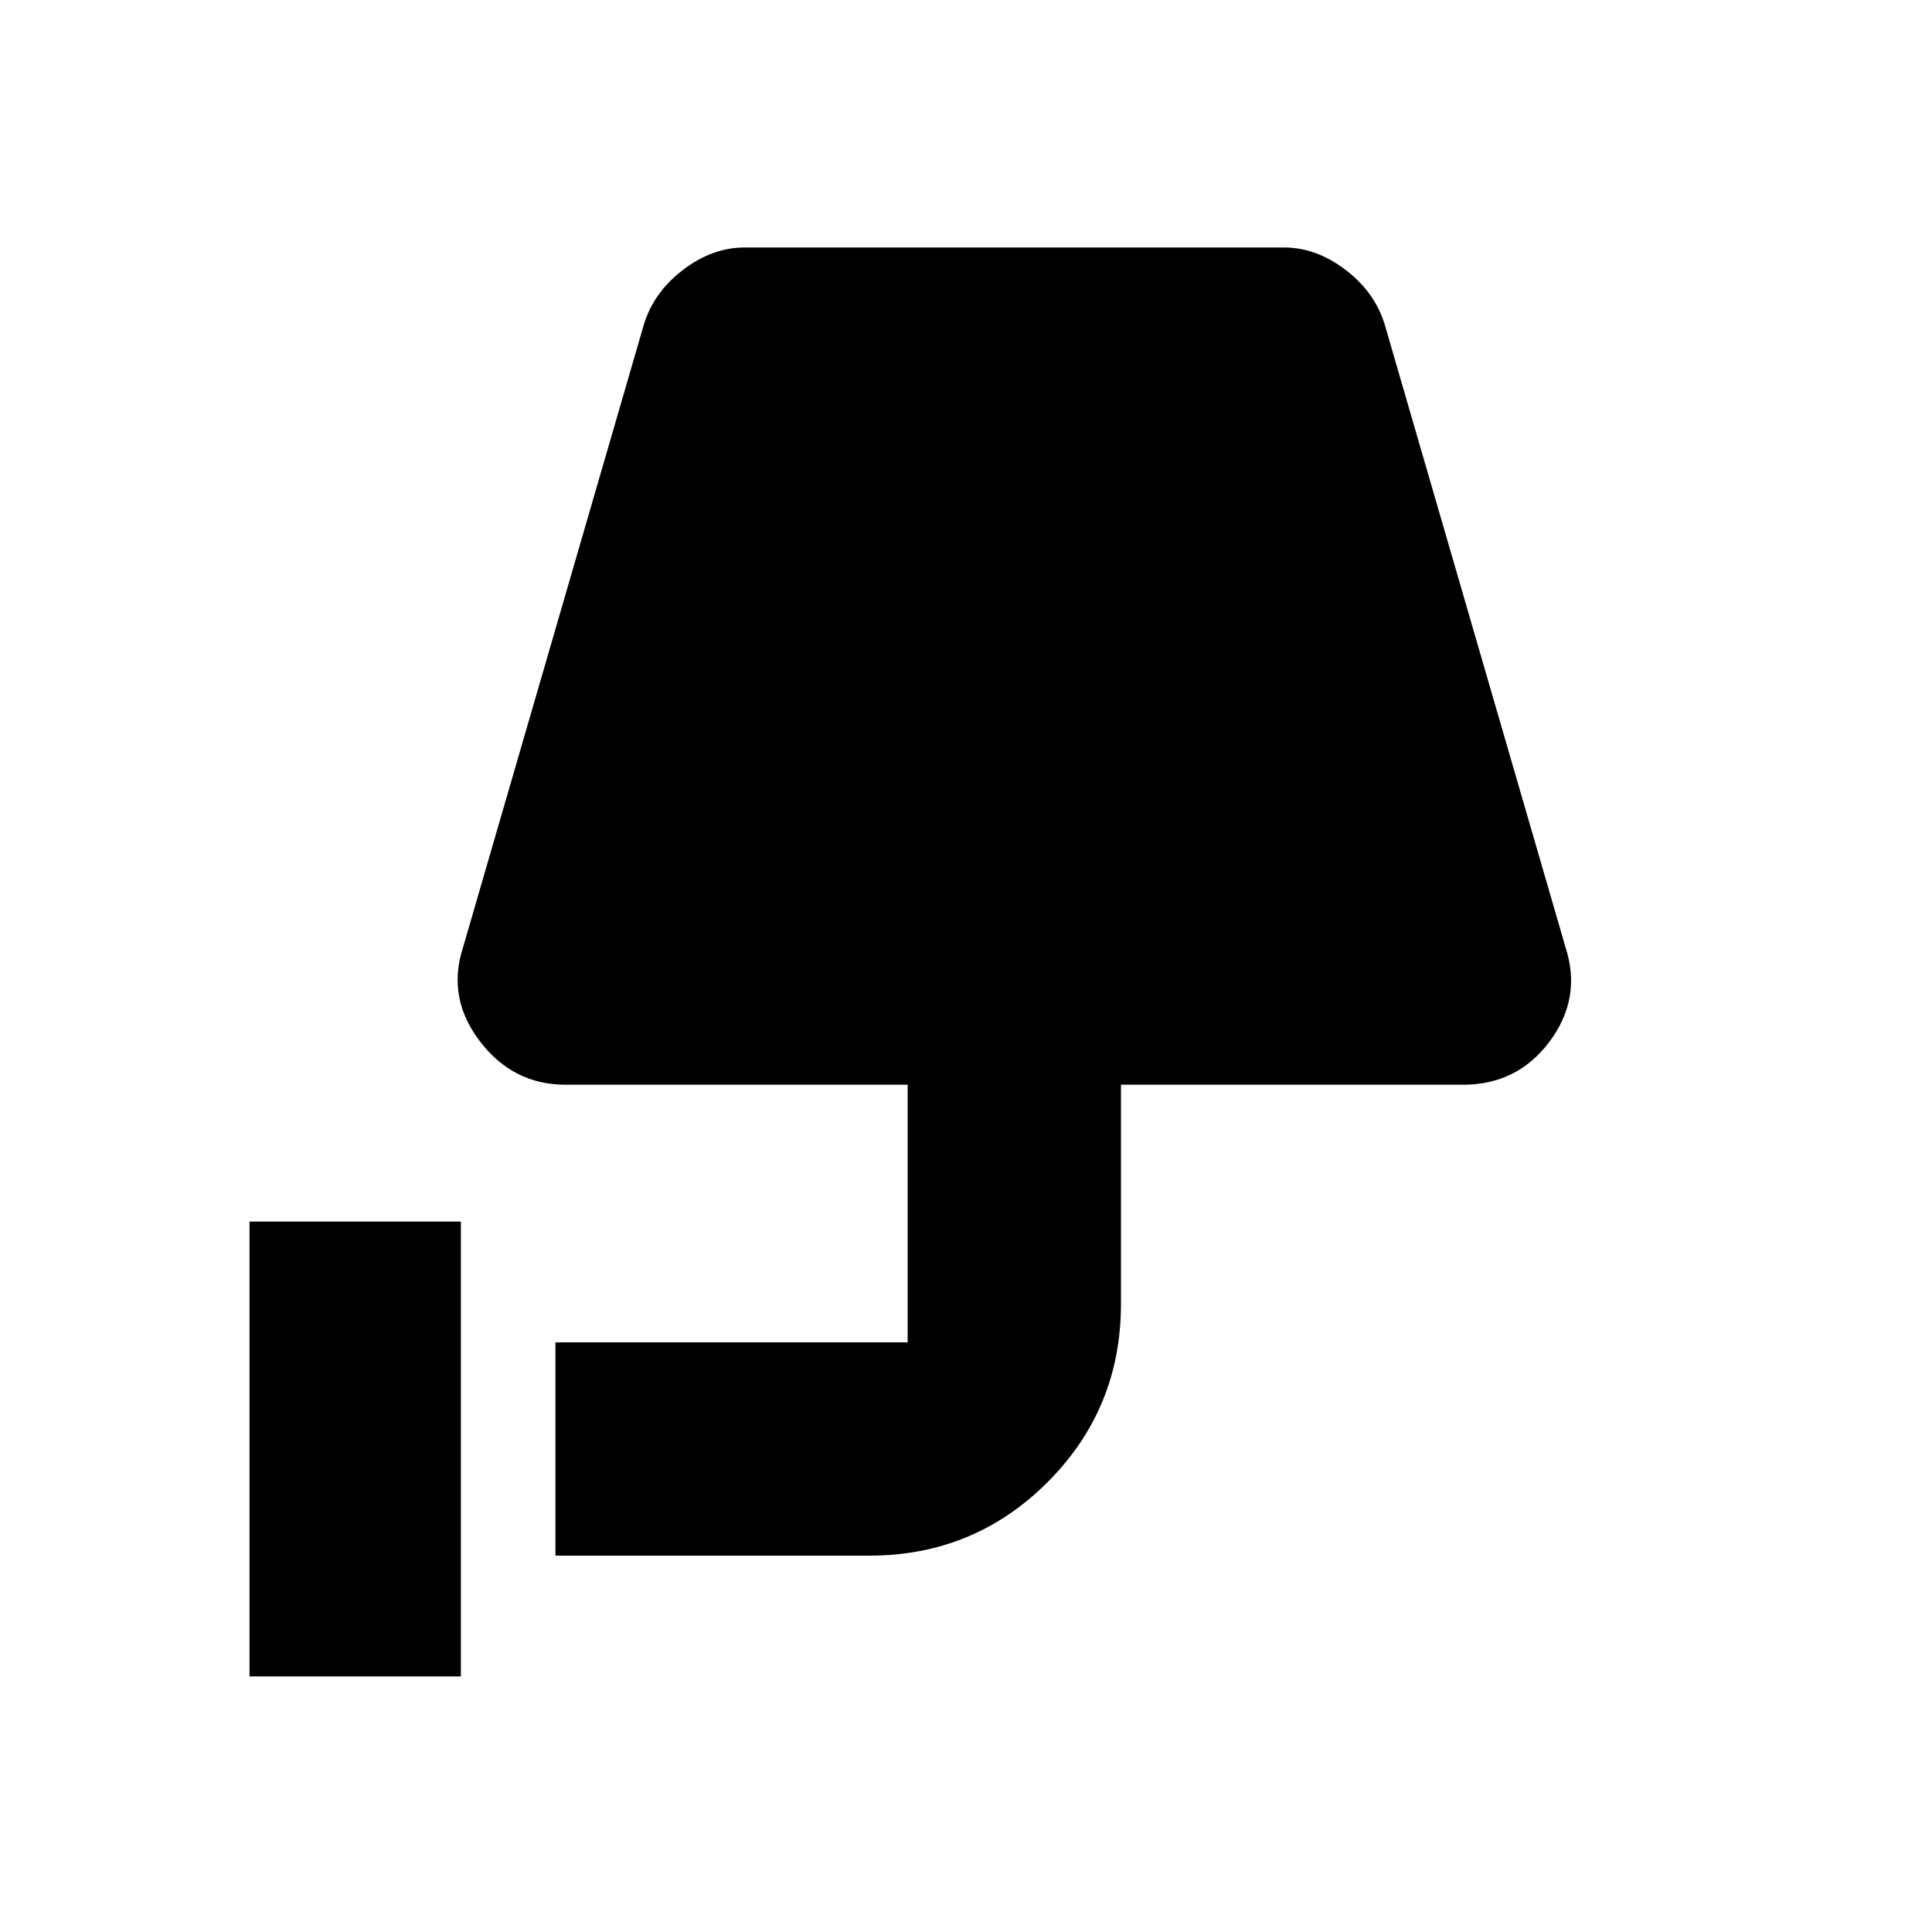 <svg xmlns="http://www.w3.org/2000/svg" height="20" width="20"><path d="M2.583 17.354v-4.708h2.188v4.708Zm3.167-1.25v-2.208h3.812q-.062 0-.114.052-.052.052-.052.114v-2.833H5.854q-.542 0-.885-.448-.344-.448-.177-.969l1.875-6.458q.104-.333.406-.562.302-.23.635-.23h5.584q.333 0 .635.23.302.229.406.562l1.875 6.458q.167.521-.166.969-.334.448-.896.448h-3.542V13.5q0 1.083-.76 1.844-.761.76-1.844.76Z"/></svg>